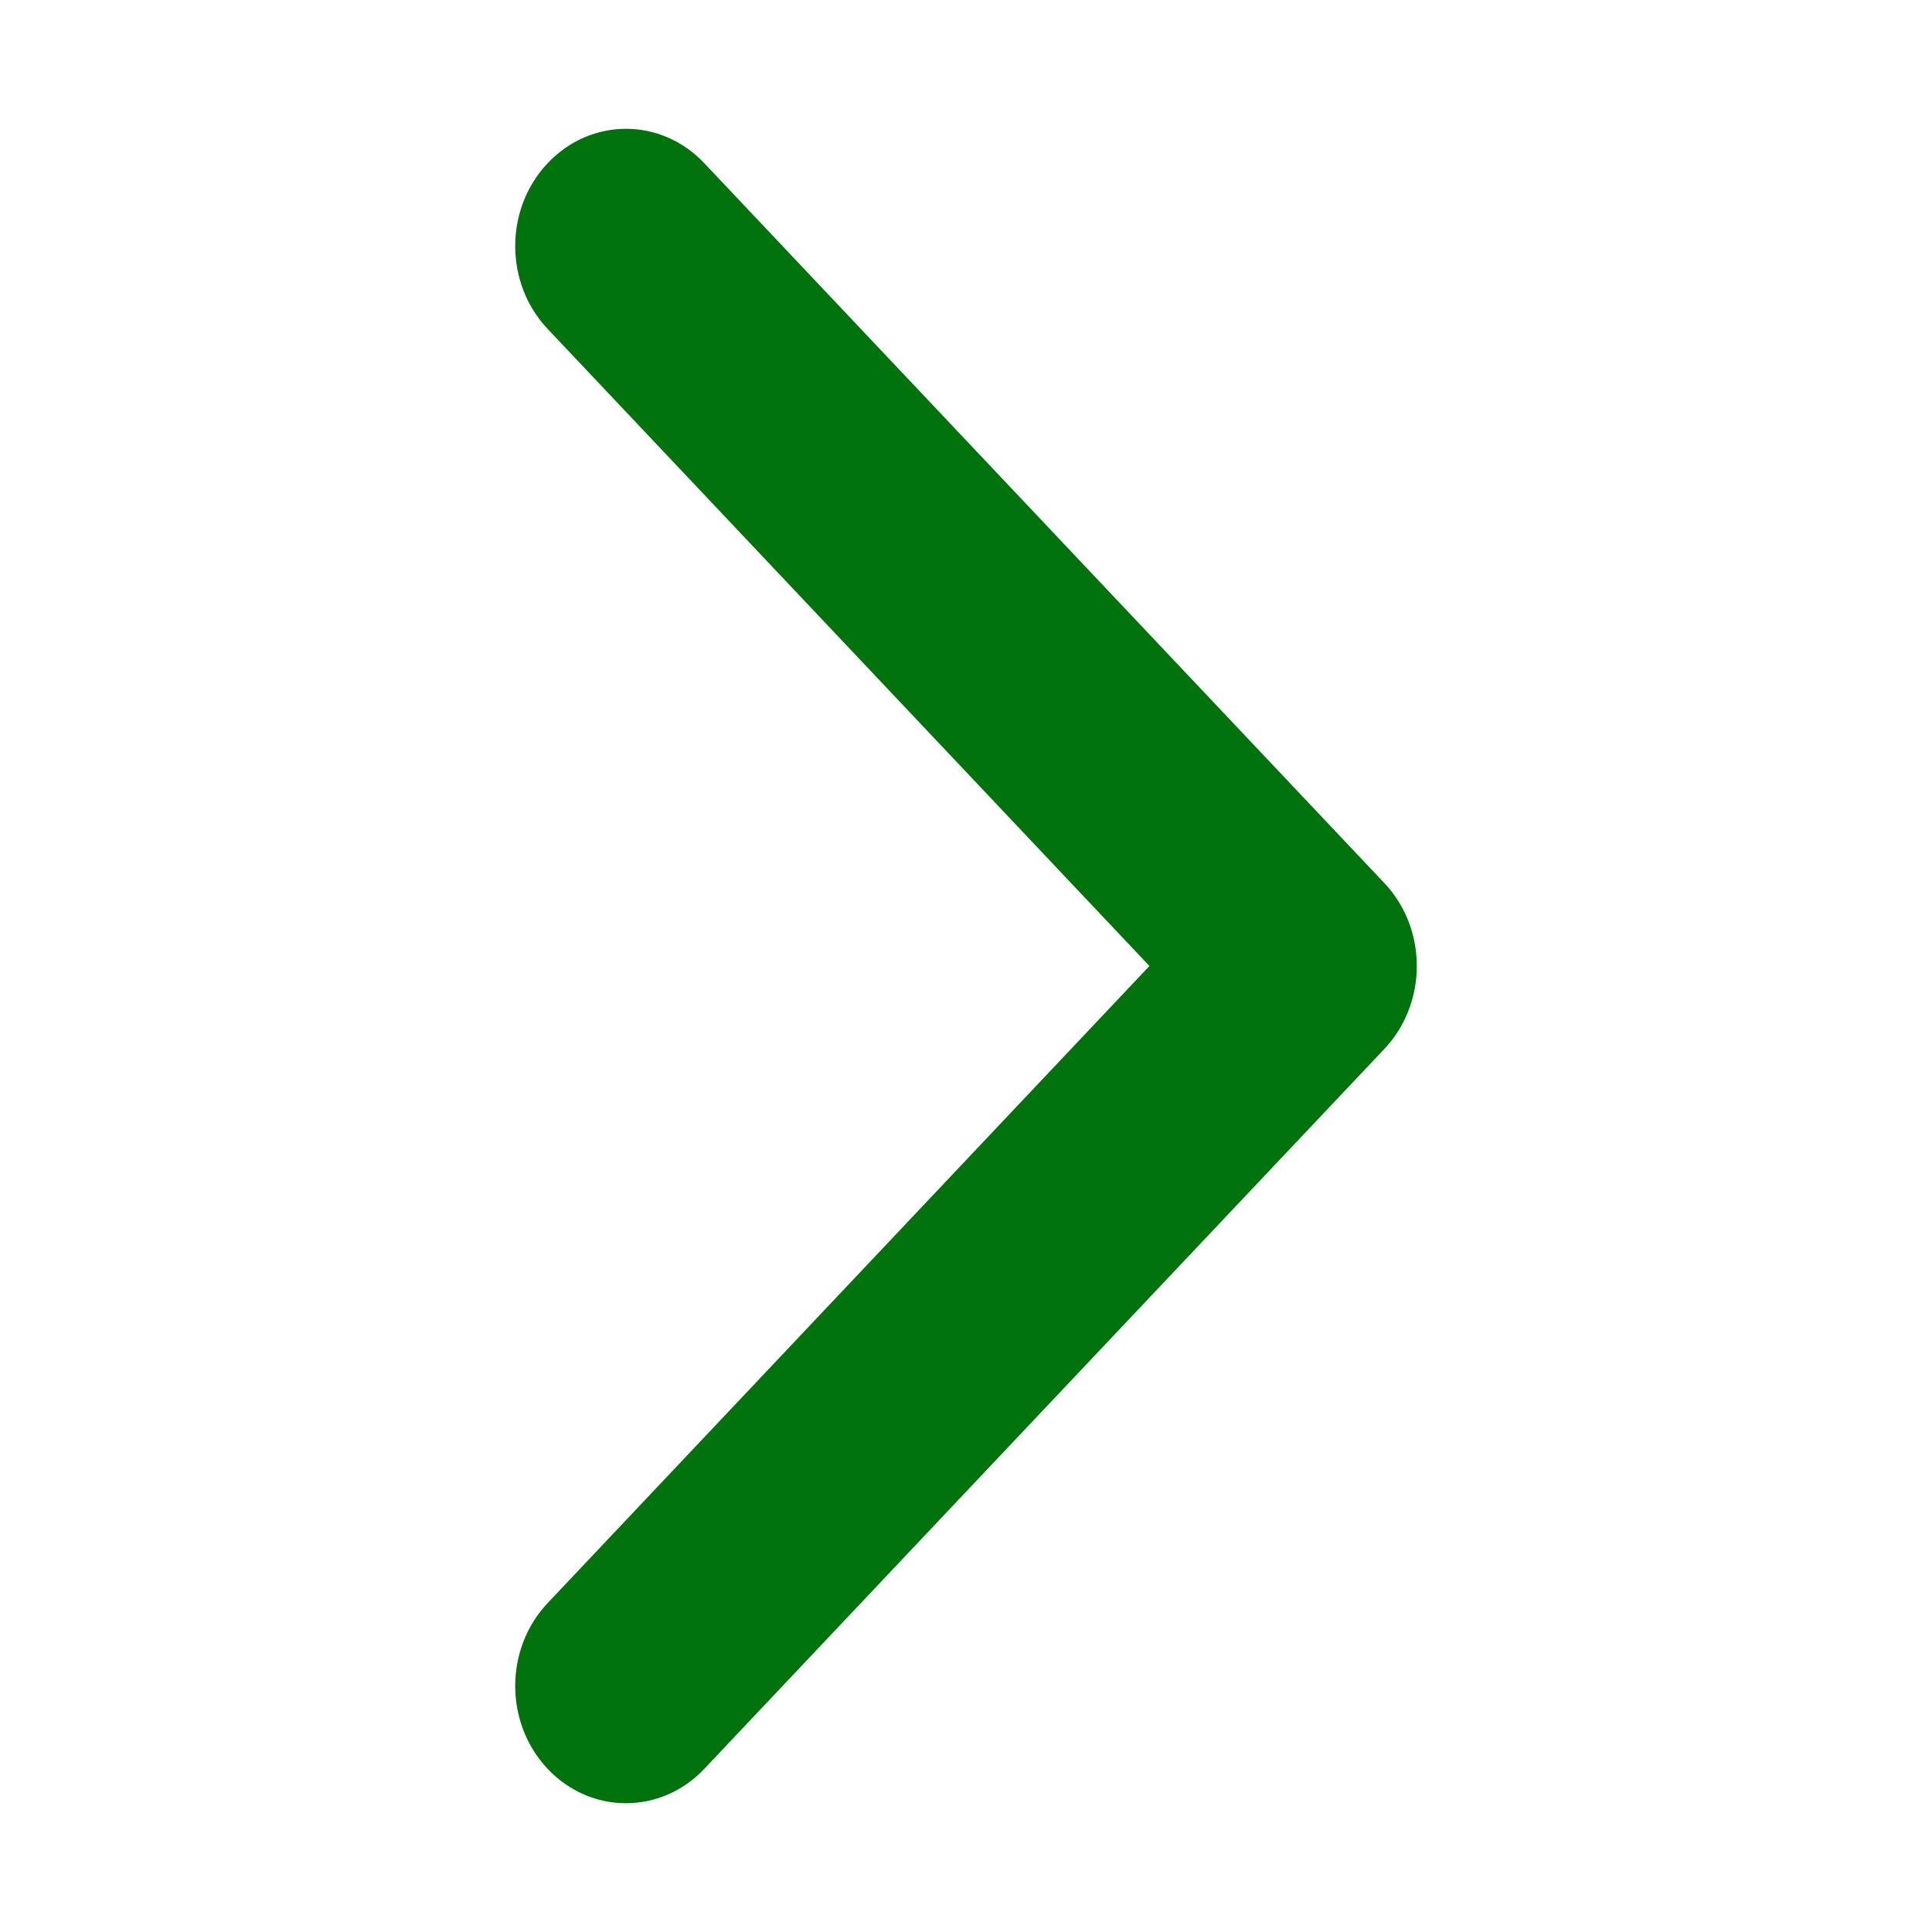 <svg width="30" height="30" viewBox="0 0 30 30" fill="#00730c" xmlns="http://www.w3.org/2000/svg">
<g id="arrow icon">
<mask id="mask0_14483_27068" style="mask-type:alpha" maskUnits="userSpaceOnUse" x="0" y="0" width="30" height="30">
<rect id="Rectangle 91" width="30" height="30" fill="#00730c"/>
</mask>
<g mask="url(#mask0_14483_27068)">
<path id="Vector" d="M22 15C22 15.466 21.832 15.932 21.497 16.287L10.936 27.467C10.264 28.178 9.175 28.178 8.504 27.467C7.832 26.756 7.832 25.603 8.504 24.892L17.848 15L8.504 5.108C7.832 4.397 7.832 3.244 8.504 2.534C9.175 1.822 10.265 1.822 10.936 2.534L21.497 13.713C21.832 14.068 22 14.534 22 15Z" fill="#00730c"/>
</g>
</g>
</svg>
